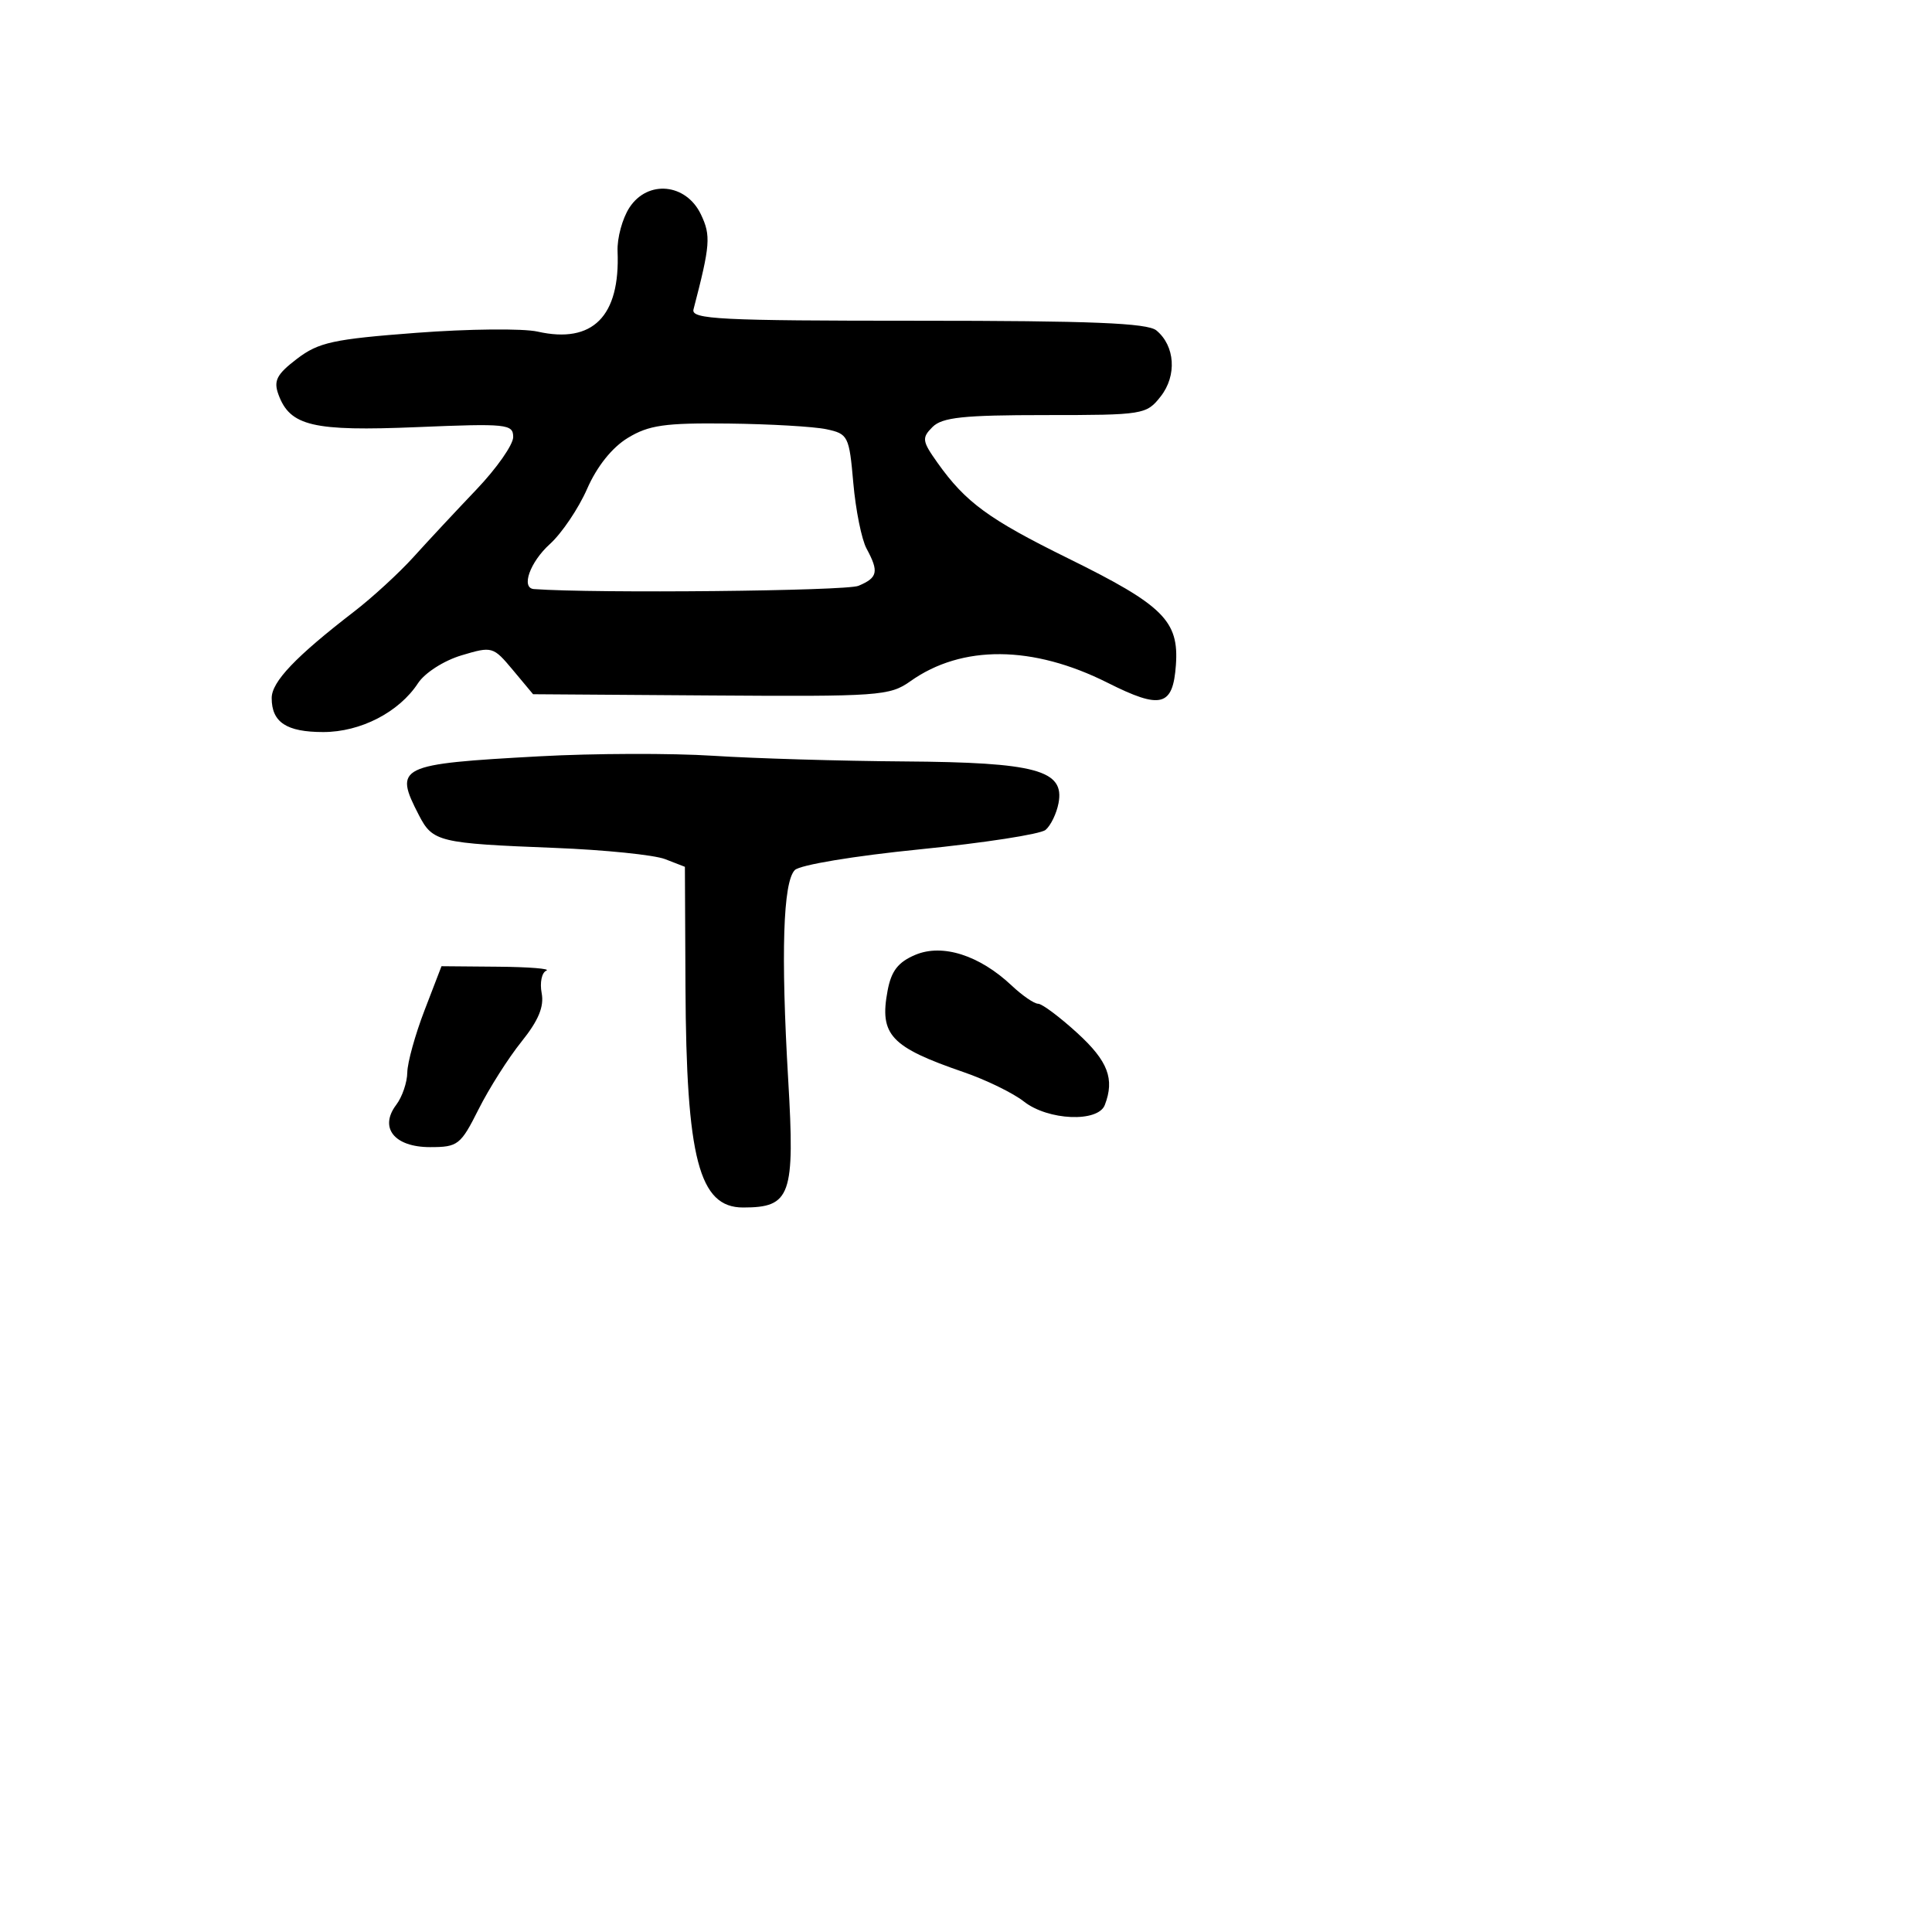 <svg xmlns="http://www.w3.org/2000/svg" width="256" height="256" viewBox="0 0 256 256" version="1.1">
	<path d="M 83.411 27.496 C 82.469 28.933, 81.758 31.547, 81.831 33.304 C 82.187 41.919, 78.534 45.586, 71.236 43.940 C 69.310 43.506, 62.084 43.578, 55.178 44.101 C 44.153 44.936, 42.222 45.356, 39.350 47.546 C 36.669 49.592, 36.226 50.442, 36.894 52.271 C 38.424 56.458, 41.454 57.172, 55.250 56.597 C 67.171 56.100, 68 56.185, 68 57.911 C 68 58.927, 65.808 62.055, 63.130 64.864 C 60.451 67.673, 56.700 71.696, 54.795 73.806 C 52.889 75.915, 49.343 79.171, 46.915 81.041 C 39.179 86.999, 36 90.335, 36 92.496 C 36 95.707, 37.961 97, 42.832 97 C 47.781 97, 52.867 94.378, 55.392 90.524 C 56.290 89.154, 58.815 87.537, 61.145 86.838 C 65.218 85.618, 65.349 85.655, 67.967 88.791 L 70.636 91.988 94.191 92.152 C 116.457 92.308, 117.904 92.205, 120.623 90.272 C 127.460 85.412, 136.859 85.486, 146.780 90.478 C 153.841 94.031, 155.418 93.620, 155.813 88.123 C 156.234 82.267, 154.142 80.194, 141.547 73.992 C 131.018 68.807, 127.951 66.564, 124.232 61.331 C 122.178 58.442, 122.119 58.023, 123.561 56.581 C 124.845 55.297, 127.654 55, 138.499 55 C 151.506 55, 151.906 54.936, 153.795 52.533 C 155.966 49.773, 155.710 45.829, 153.225 43.781 C 152.039 42.803, 144.562 42.500, 121.586 42.500 C 95.336 42.500, 91.550 42.309, 91.891 41 C 94.121 32.450, 94.217 31.224, 92.875 28.411 C 90.910 24.292, 85.832 23.801, 83.411 27.496 M 83.182 58.030 C 81.095 59.303, 79.096 61.805, 77.795 64.777 C 76.656 67.375, 74.437 70.665, 72.863 72.089 C 70.217 74.482, 68.997 77.927, 70.750 78.055 C 78.847 78.647, 112.109 78.314, 113.750 77.624 C 116.312 76.548, 116.482 75.761, 114.819 72.684 C 114.170 71.483, 113.382 67.578, 113.069 64.007 C 112.523 57.773, 112.380 57.488, 109.500 56.875 C 107.850 56.524, 102 56.185, 96.500 56.122 C 88.092 56.026, 85.972 56.330, 83.182 58.030 M 71.500 100.214 C 52.737 101.244, 52.154 101.529, 55.518 108.035 C 57.338 111.554, 58.153 111.750, 73.500 112.351 C 80.100 112.610, 86.682 113.279, 88.127 113.839 L 90.753 114.857 90.828 130.730 C 90.935 153.531, 92.623 160, 98.464 160 C 104.789 160, 105.343 158.430, 104.440 143.060 C 103.459 126.349, 103.757 116.879, 105.314 115.291 C 105.985 114.607, 113.188 113.412, 121.899 112.540 C 130.368 111.692, 137.855 110.535, 138.538 109.969 C 139.220 109.402, 139.995 107.809, 140.259 106.428 C 141.096 102.048, 137.275 101.015, 119.800 100.894 C 111.385 100.836, 100 100.498, 94.500 100.144 C 89 99.790, 78.650 99.821, 71.500 100.214 M 121.297 126.517 C 119.009 127.479, 118.101 128.648, 117.611 131.263 C 116.509 137.136, 117.998 138.731, 127.704 142.070 C 130.663 143.088, 134.251 144.839, 135.677 145.961 C 138.869 148.472, 145.496 148.755, 146.393 146.418 C 147.719 142.963, 146.817 140.601, 142.750 136.884 C 140.413 134.748, 138.075 133, 137.555 133 C 137.035 133, 135.460 131.917, 134.055 130.593 C 129.792 126.576, 124.885 125.009, 121.297 126.517 M 56.250 133.879 C 55.013 137.096, 53.986 140.802, 53.968 142.114 C 53.951 143.426, 53.293 145.350, 52.507 146.388 C 50.202 149.433, 52.249 152, 56.983 152 C 60.678 152, 61.035 151.722, 63.416 146.981 C 64.802 144.220, 67.358 140.193, 69.095 138.032 C 71.353 135.222, 72.116 133.385, 71.772 131.586 C 71.507 130.202, 71.788 128.865, 72.395 128.614 C 73.003 128.363, 70.125 128.129, 66 128.094 L 58.500 128.029 56.250 133.879" stroke="none" fill="black" fill-rule="evenodd"/>
</svg>
